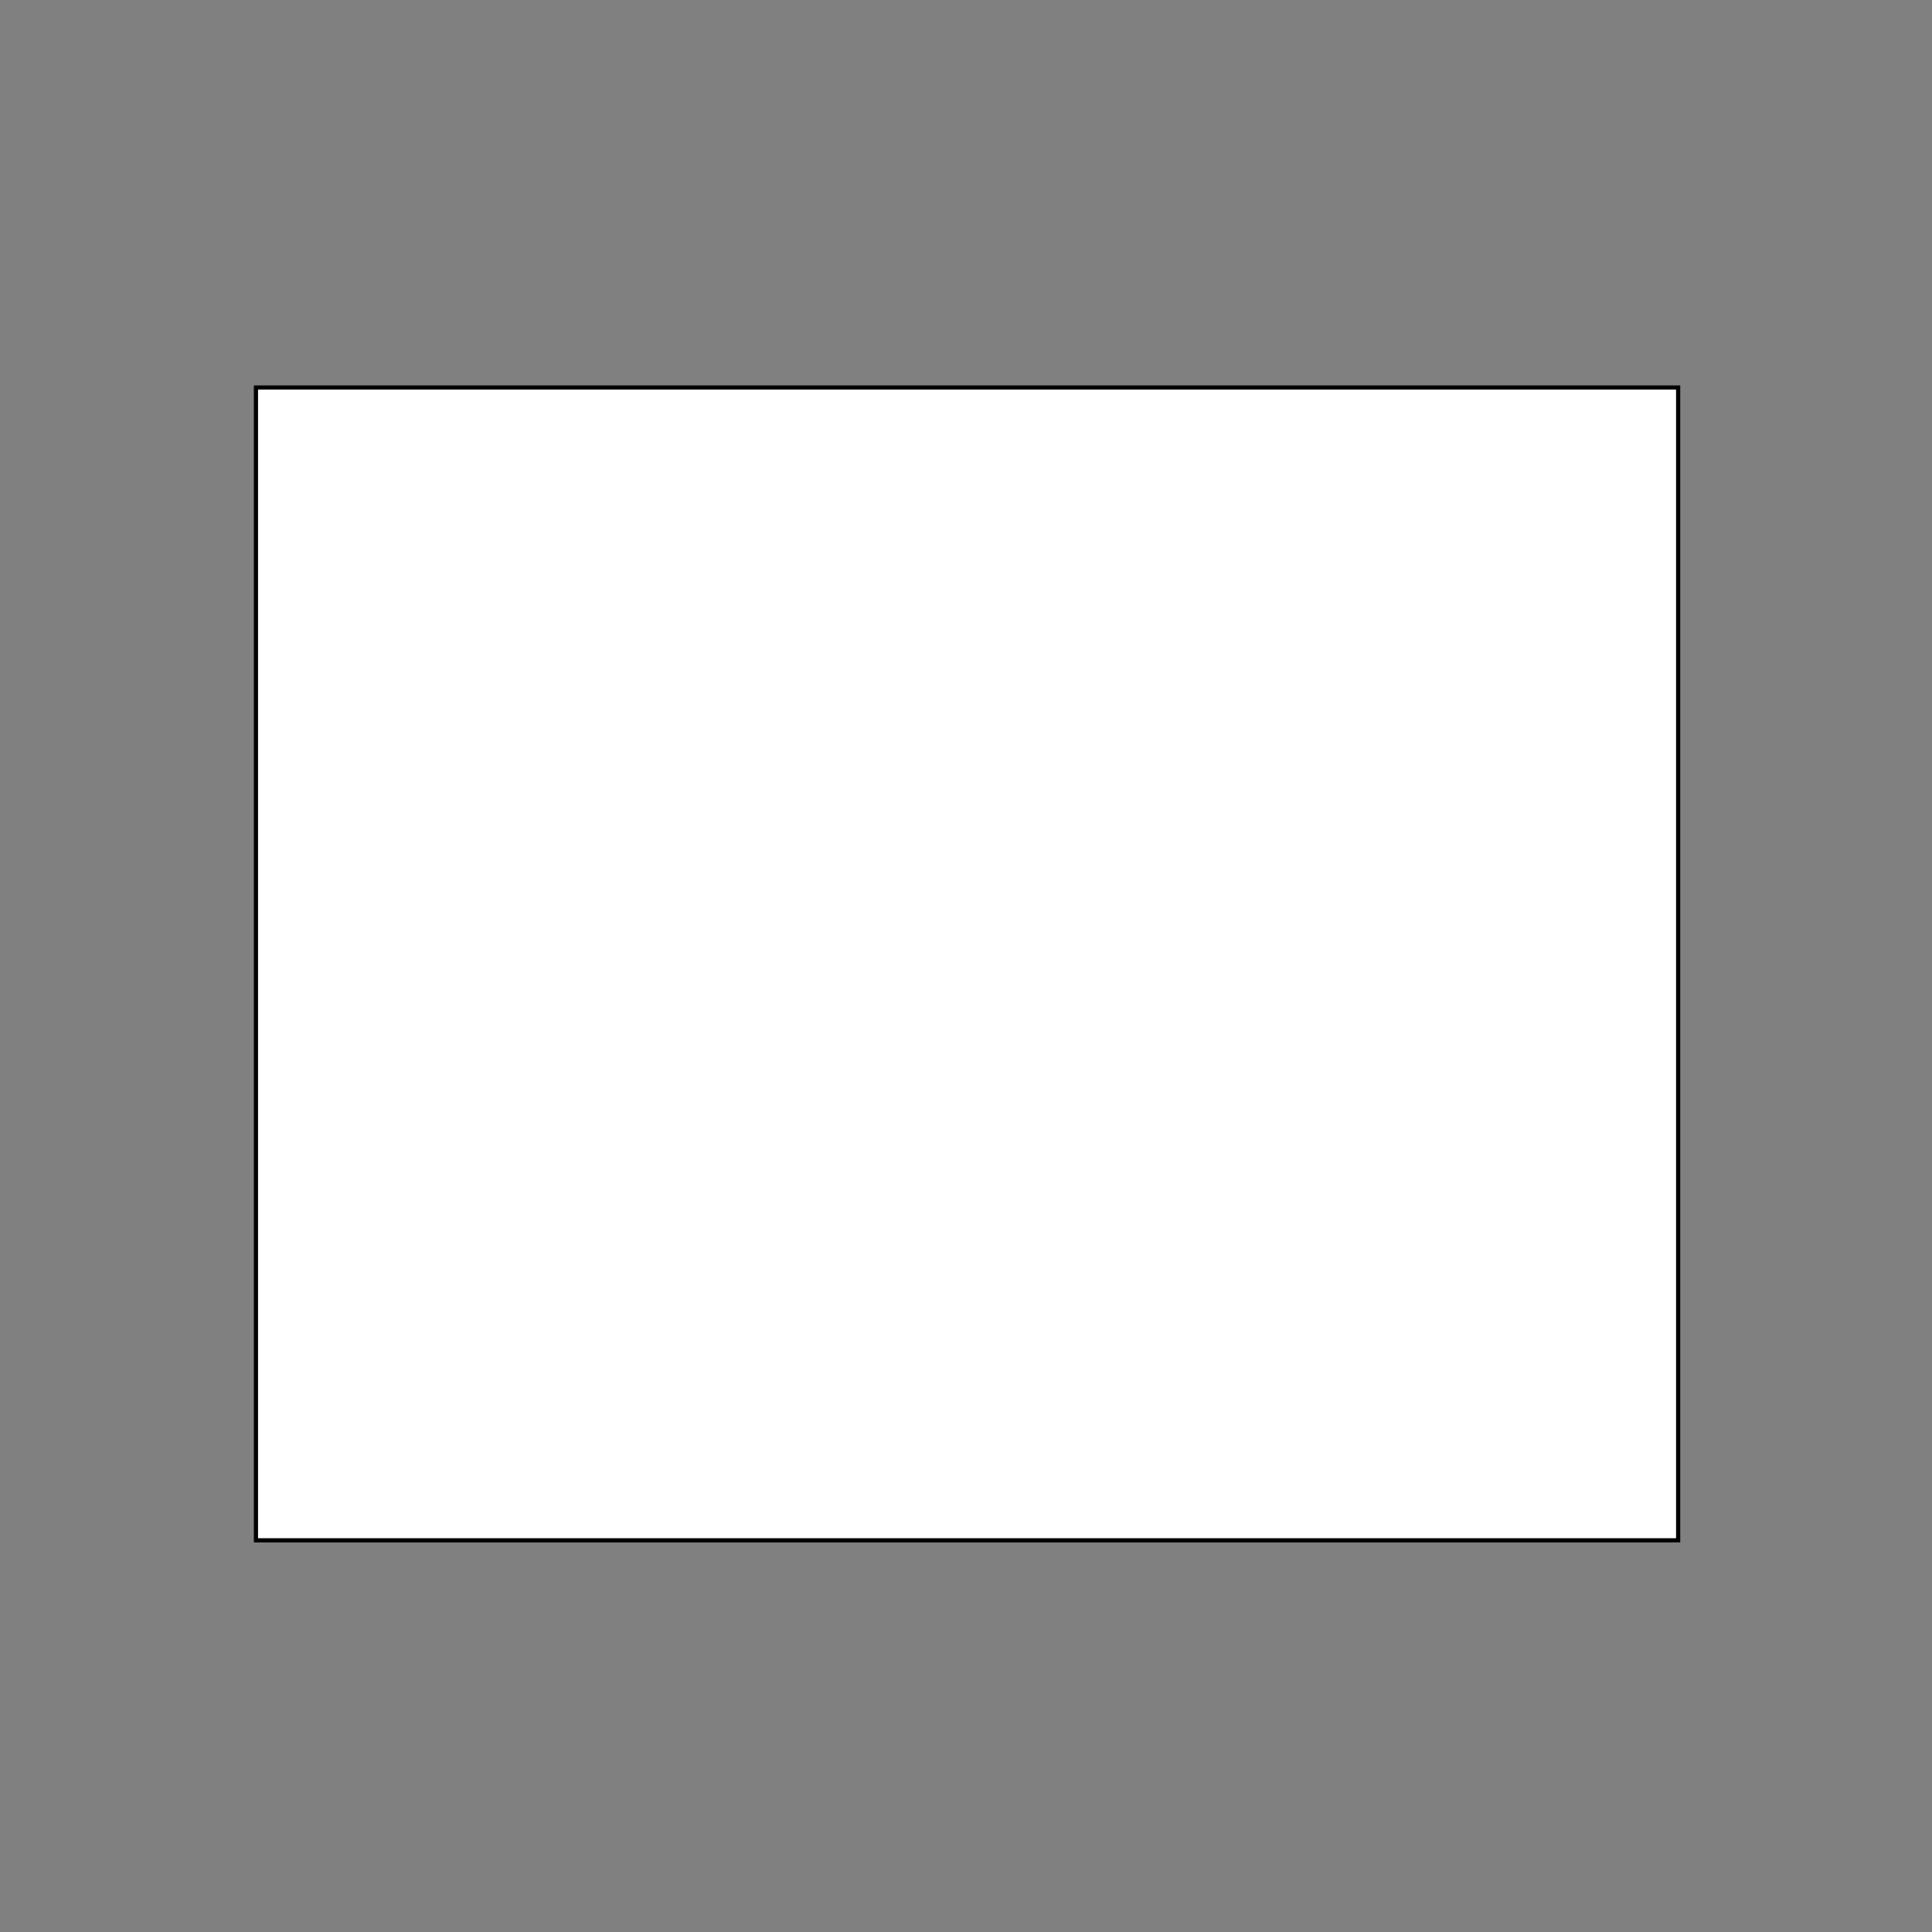 <?xml version="1.0" encoding="utf-8"?>
<!-- Generator: Adobe Illustrator 13.0.0, SVG Export Plug-In . SVG Version: 6.00 Build 14948)  -->
<svg version="1.2" baseProfile="tiny" id="Layer_1" xmlns="http://www.w3.org/2000/svg" xmlns:xlink="http://www.w3.org/1999/xlink"
	 x="0px" y="0px" width="462.549px" height="462.549px" viewBox="0 0 462.549 462.549" xml:space="preserve">
<rect x="0" y="0" width="462.549" height="462.549" fill="#808080" stroke="none"/>
<rect x="61.275" y="92.775" fill="#FFFFFF" stroke="#000000" width="340.5" height="276"/>
</svg>
